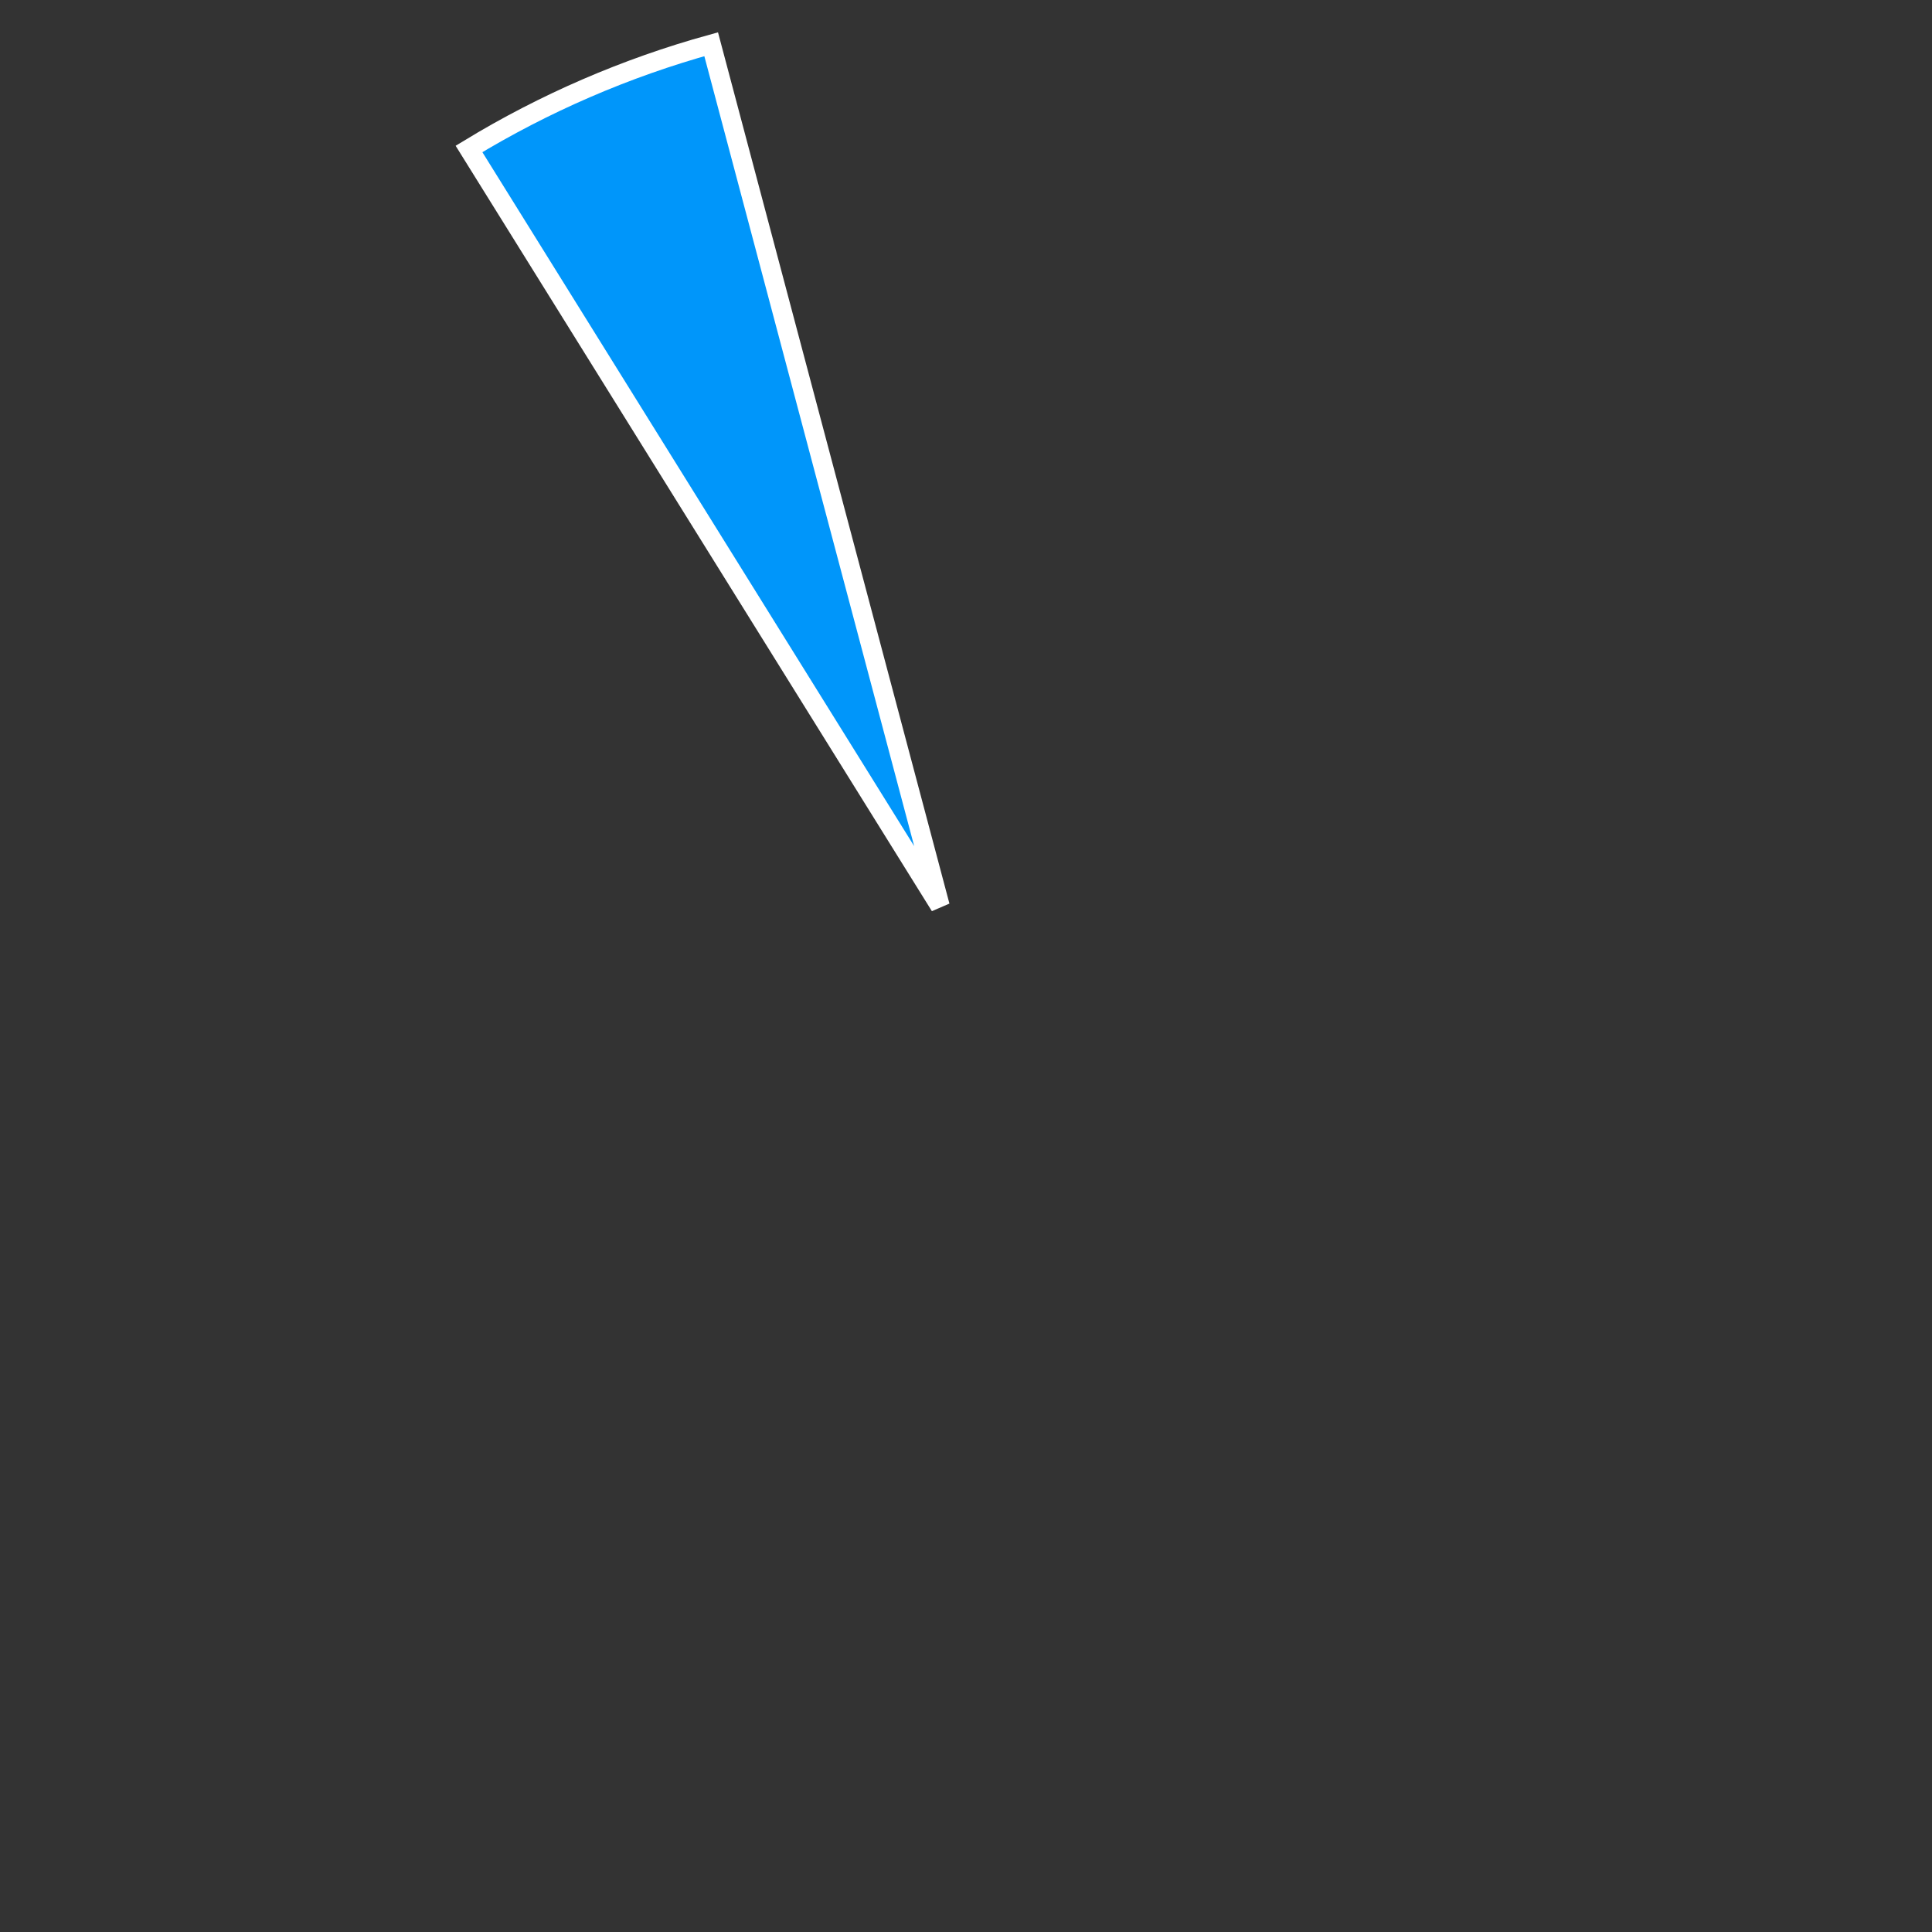 ﻿<?xml version="1.0" encoding="utf-8"?>
<svg version="1.1" xmlns:xlink="http://www.w3.org/1999/xlink" width="100px" height="100px" xmlns="http://www.w3.org/2000/svg">
  <rect width="100%" height="100%" fill="#333333" stroke="none"/>
  <g transform="matrix(1 0 0 1 -325 -142 )">
    <path d="M 349.275 149.71  C 353.183 147.333  357.401 145.509  361.81 144.29  L 373.659 188.898  L 349.275 149.71  Z " fill-rule="nonzero" fill="#0096fa" stroke="none" />
    <path d="M 349.275 149.71  C 353.183 147.333  357.401 145.509  361.81 144.29  L 373.659 188.898  L 349.275 149.71  Z " stroke-width="1" stroke="#ffffff" fill="none" />
  </g>
</svg>